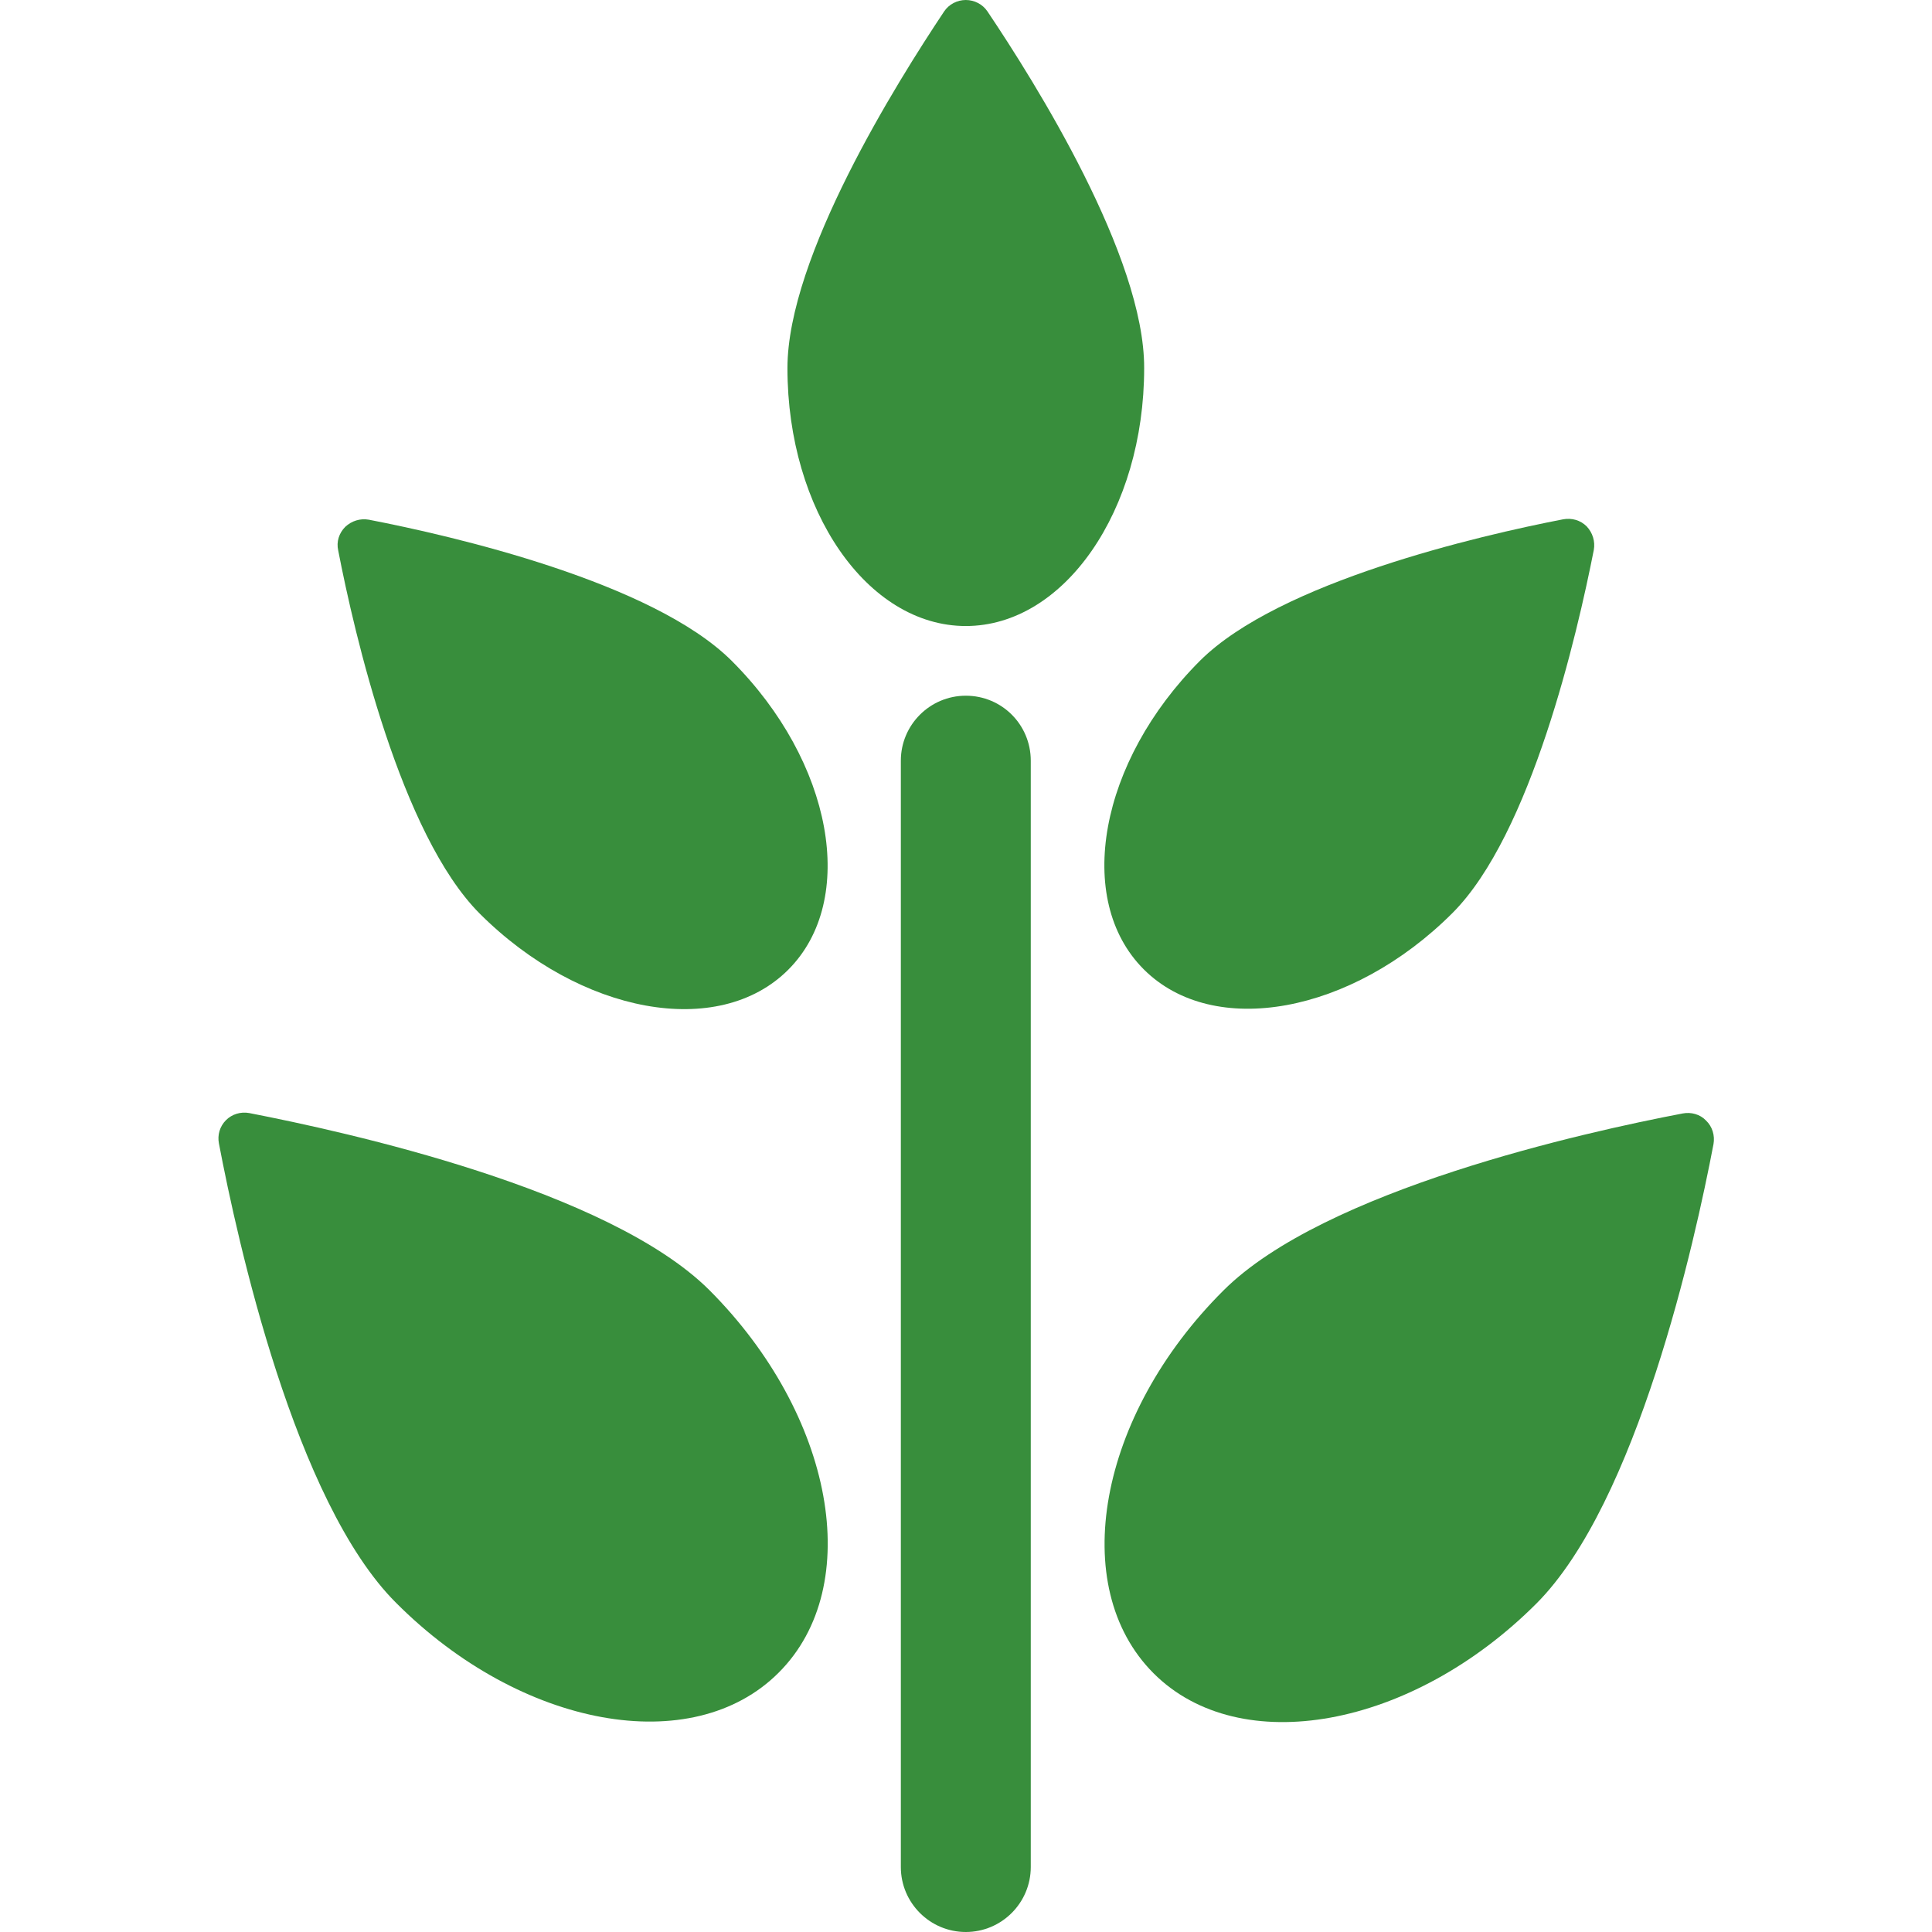 <?xml version="1.0" encoding="utf-8"?>
<!-- Generator: Adobe Illustrator 23.0.1, SVG Export Plug-In . SVG Version: 6.00 Build 0)  -->
<svg version="1.1" id="Capa_1" xmlns="http://www.w3.org/2000/svg" xmlns:xlink="http://www.w3.org/1999/xlink" x="0px" y="0px"
	 viewBox="0 0 490.7 490.7" style="enable-background:new 0 0 490.7 490.7;" xml:space="preserve">
<style type="text/css">
	.st0{fill:#388E3C;}
</style>
<g>
	<path class="st0" d="M250.8,2.9c-1.2-1.8-3.3-2.9-5.5-2.9c-2.2,0-4.3,1.1-5.5,2.9C227.8,20.9,200,65.2,200,93.5
		c0,36.2,20.3,65.5,45.3,65.5c25,0,45.3-29.3,45.3-65.5C290.7,65.2,262.9,20.9,250.8,2.9z"/>
	<path class="st0" d="M368.9,231.9c20-20,31.7-70.9,35.9-92.2c0.4-2.2-0.3-4.4-1.8-6c-1.6-1.6-3.8-2.2-6-1.8
		c-21.2,4.1-72.1,15.9-92.2,35.9c-25.6,25.6-32,60.7-14.3,78.4C308.2,263.9,343.3,257.5,368.9,231.9z"/>
	<path class="st0" d="M433.3,284.6c-1.5-1.6-3.8-2.2-5.9-1.8c-24.7,4.7-91.1,19.4-116.7,45C278.9,359.5,271,403,293,425
		c21.9,21.9,65.5,14,97.2-17.7c25.6-25.6,40.3-92,45-116.7C435.6,288.4,434.9,286.1,433.3,284.6z"/>
	<path class="st0" d="M93.7,132c-2.2-0.4-4.4,0.3-6,1.8c-1.6,1.6-2.3,3.8-1.8,6c4.1,21.2,15.9,72.1,35.9,92.2
		c25.6,25.6,60.7,32,78.4,14.3c17.7-17.7,11.3-52.8-14.3-78.4C165.8,147.8,114.9,136.1,93.7,132z"/>
	<path class="st0" d="M63.3,282.7c-2.2-0.4-4.4,0.3-5.9,1.8c-1.6,1.6-2.2,3.8-1.8,5.9c4.7,24.7,19.3,91.1,45,116.7
		c31.7,31.8,75.3,39.7,97.2,17.7c22-22,14-65.5-17.7-97.2C154.4,302.1,88,287.5,63.3,282.7z"/>
	<path class="st0" d="M245.3,176.7c-9.1,0-16.5,7.4-16.5,16.5v281c0,9.1,7.4,16.5,16.5,16.5c9.1,0,16.5-7.4,16.5-16.5v-281
		C261.8,184.1,254.5,176.7,245.3,176.7z"/>
</g>
</svg>
